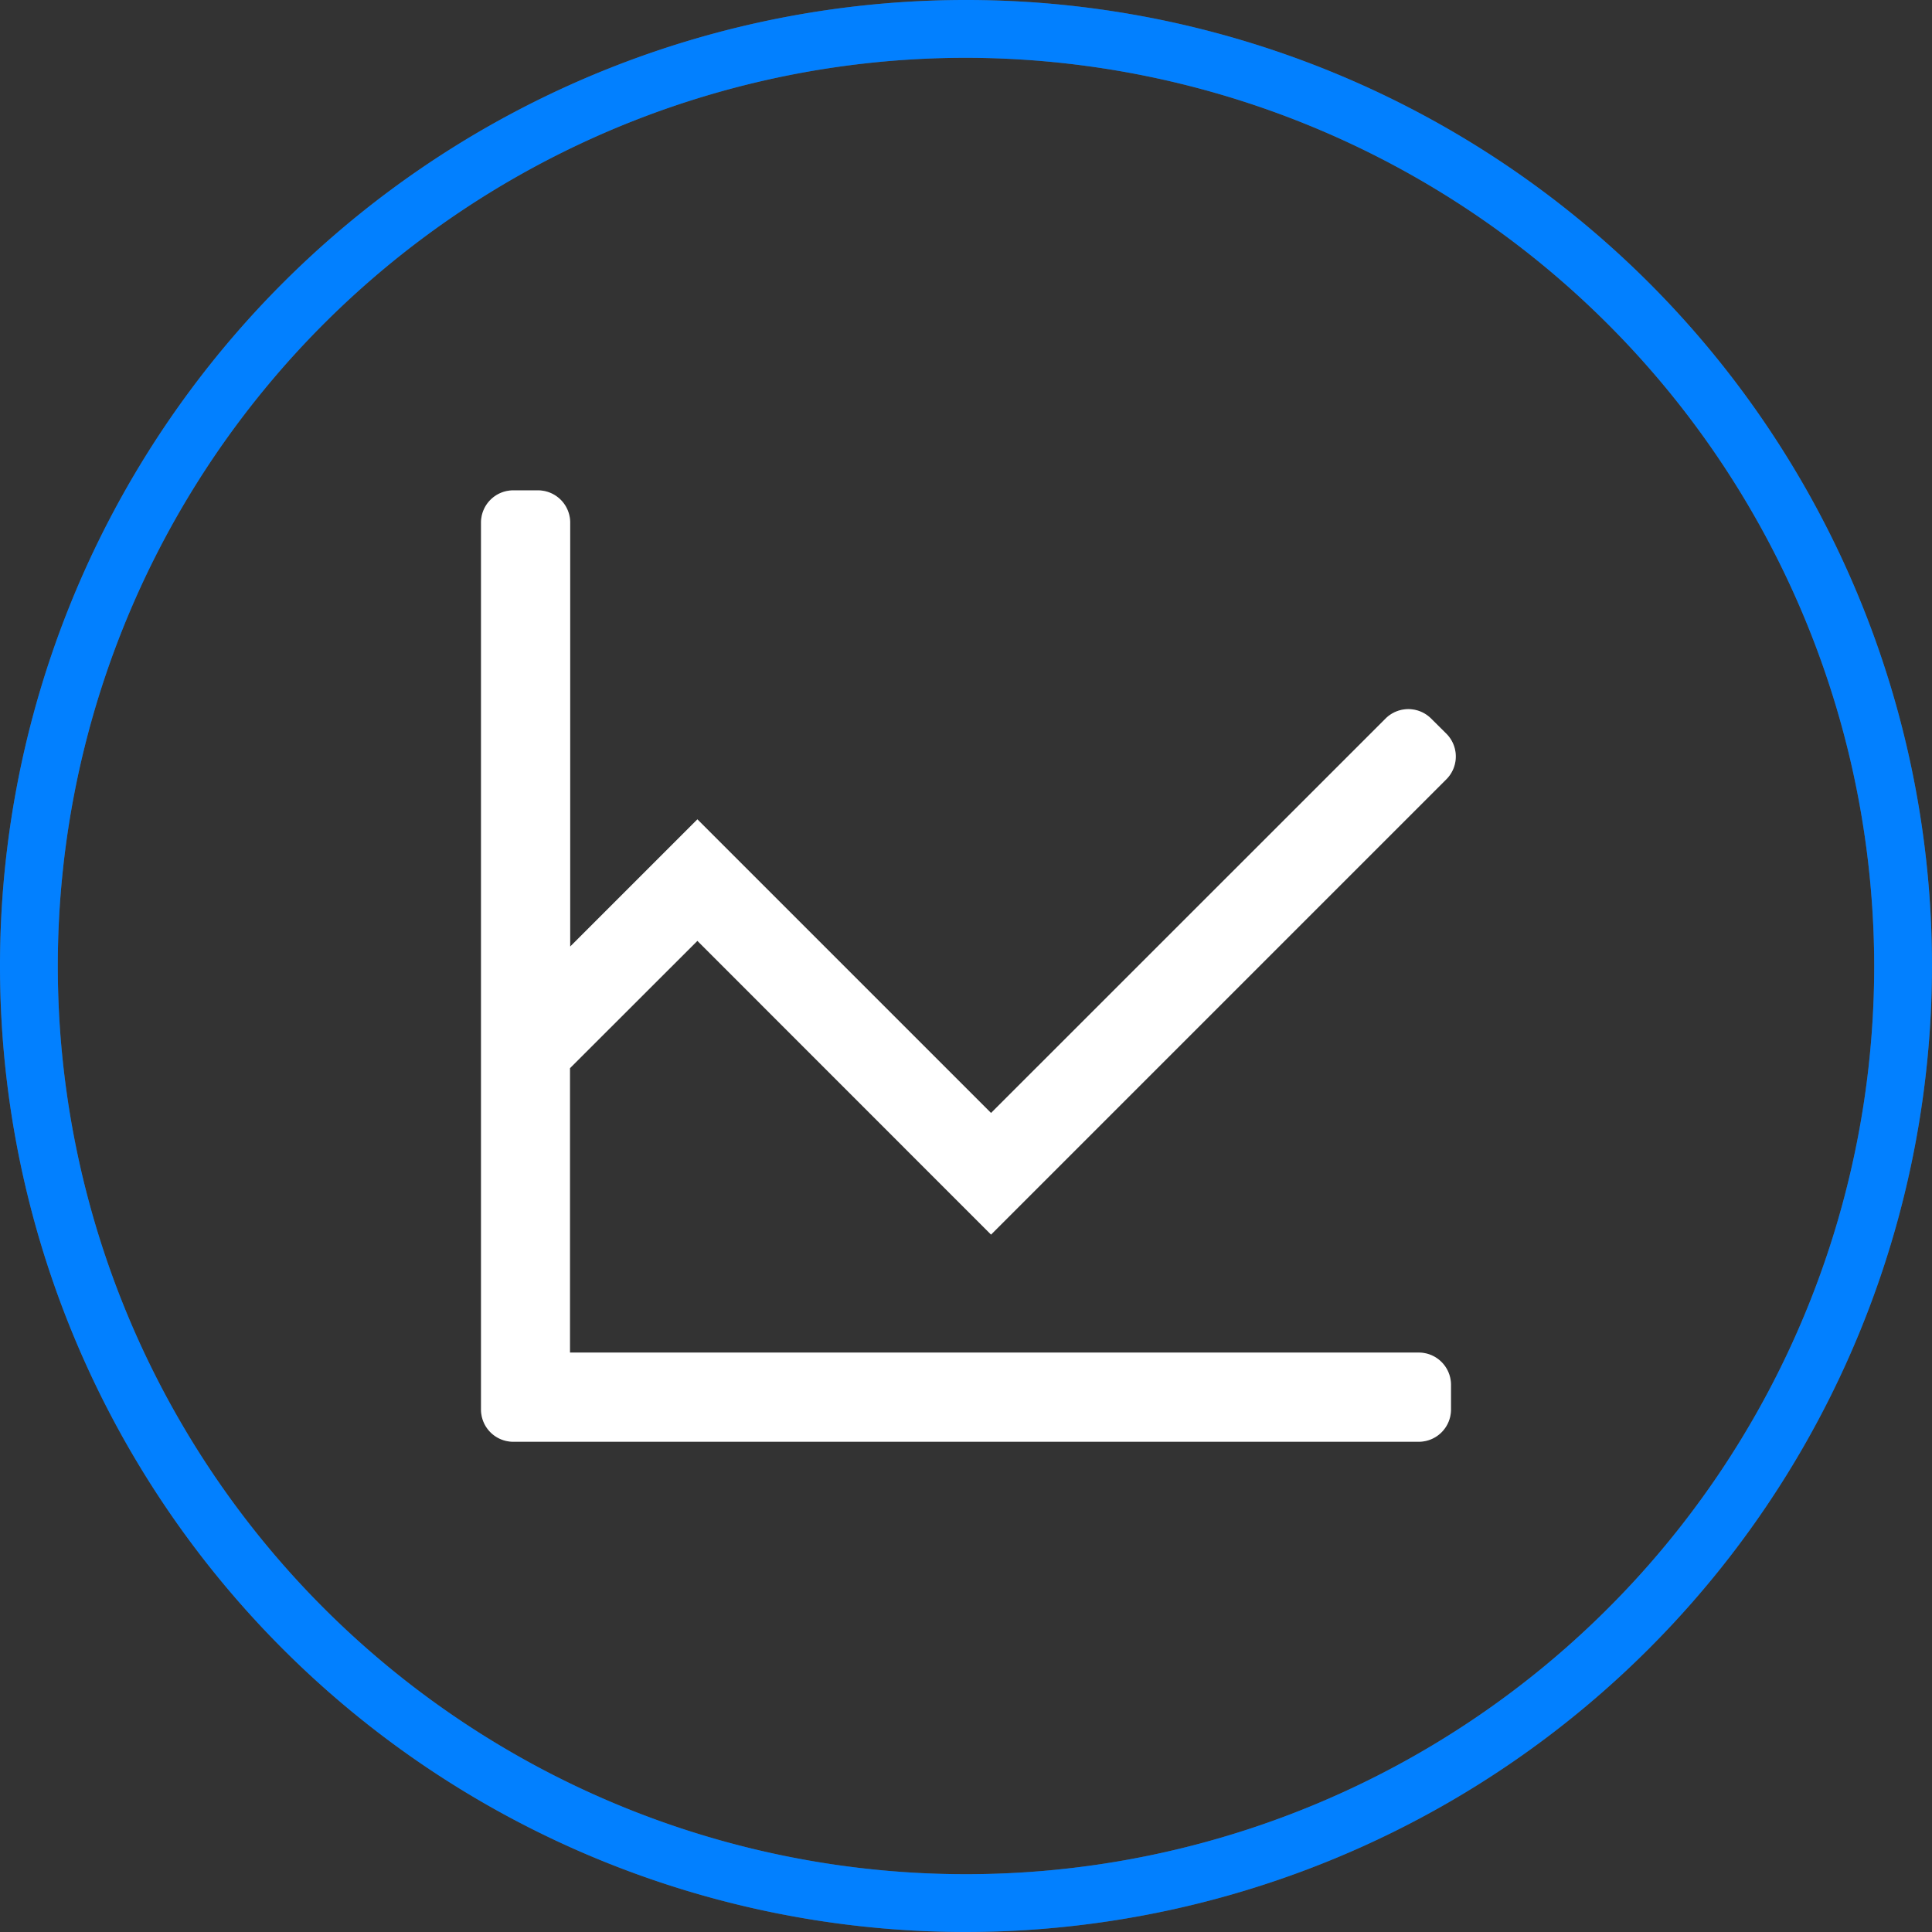 <svg xmlns="http://www.w3.org/2000/svg" viewBox="0 0 179.82 179.82"><rect x="0" y="0" width="179.82" height="179.82" fill="#333333" stroke="none"/><defs><style>.cls-1{fill:#565656;}.cls-2{fill:#0280ff;}.cls-3{fill:#fff;}</style></defs><g id="Layer_2" data-name="Layer 2"><g id="Nav_Icons" data-name="Nav Icons"><g id="Analytics"><path class="cls-1" d="M89.91,179.82a89.91,89.91,0,1,1,89.91-89.91A90,90,0,0,1,89.91,179.82Zm0-174.44a84.53,84.53,0,1,0,84.53,84.53A84.63,84.63,0,0,0,89.91,5.38Z"/><path class="cls-1" d="M132.05,125.89h-79V99.42L64.91,87.57l27.33,27.34,42.38-42.38a3,3,0,0,0,0-4.24l-1.42-1.41a3,3,0,0,0-4.24,0L92.24,103.59,64.91,76.26,53.07,88.1V48.64a3,3,0,0,0-3-3h-2.3a3,3,0,0,0-3,3v82.55a3,3,0,0,0,3,3h84.28a3,3,0,0,0,3-3v-2.3A3,3,0,0,0,132.05,125.89Z"/><path class="cls-2" d="M89.91,179.82a89.91,89.91,0,1,1,89.91-89.91A90,90,0,0,1,89.91,179.82Zm0-174.44a84.53,84.53,0,1,0,84.53,84.53A84.63,84.63,0,0,0,89.91,5.38Z"/><path class="cls-3" d="M132.05,125.89h-79V99.42L64.91,87.57l27.33,27.34,42.38-42.38a3,3,0,0,0,0-4.24l-1.42-1.41a3,3,0,0,0-4.24,0L92.24,103.59,64.91,76.26,53.07,88.1V48.64a3,3,0,0,0-3-3h-2.3a3,3,0,0,0-3,3v82.55a3,3,0,0,0,3,3h84.28a3,3,0,0,0,3-3v-2.3A3,3,0,0,0,132.05,125.89Z"/></g></g></g></svg>